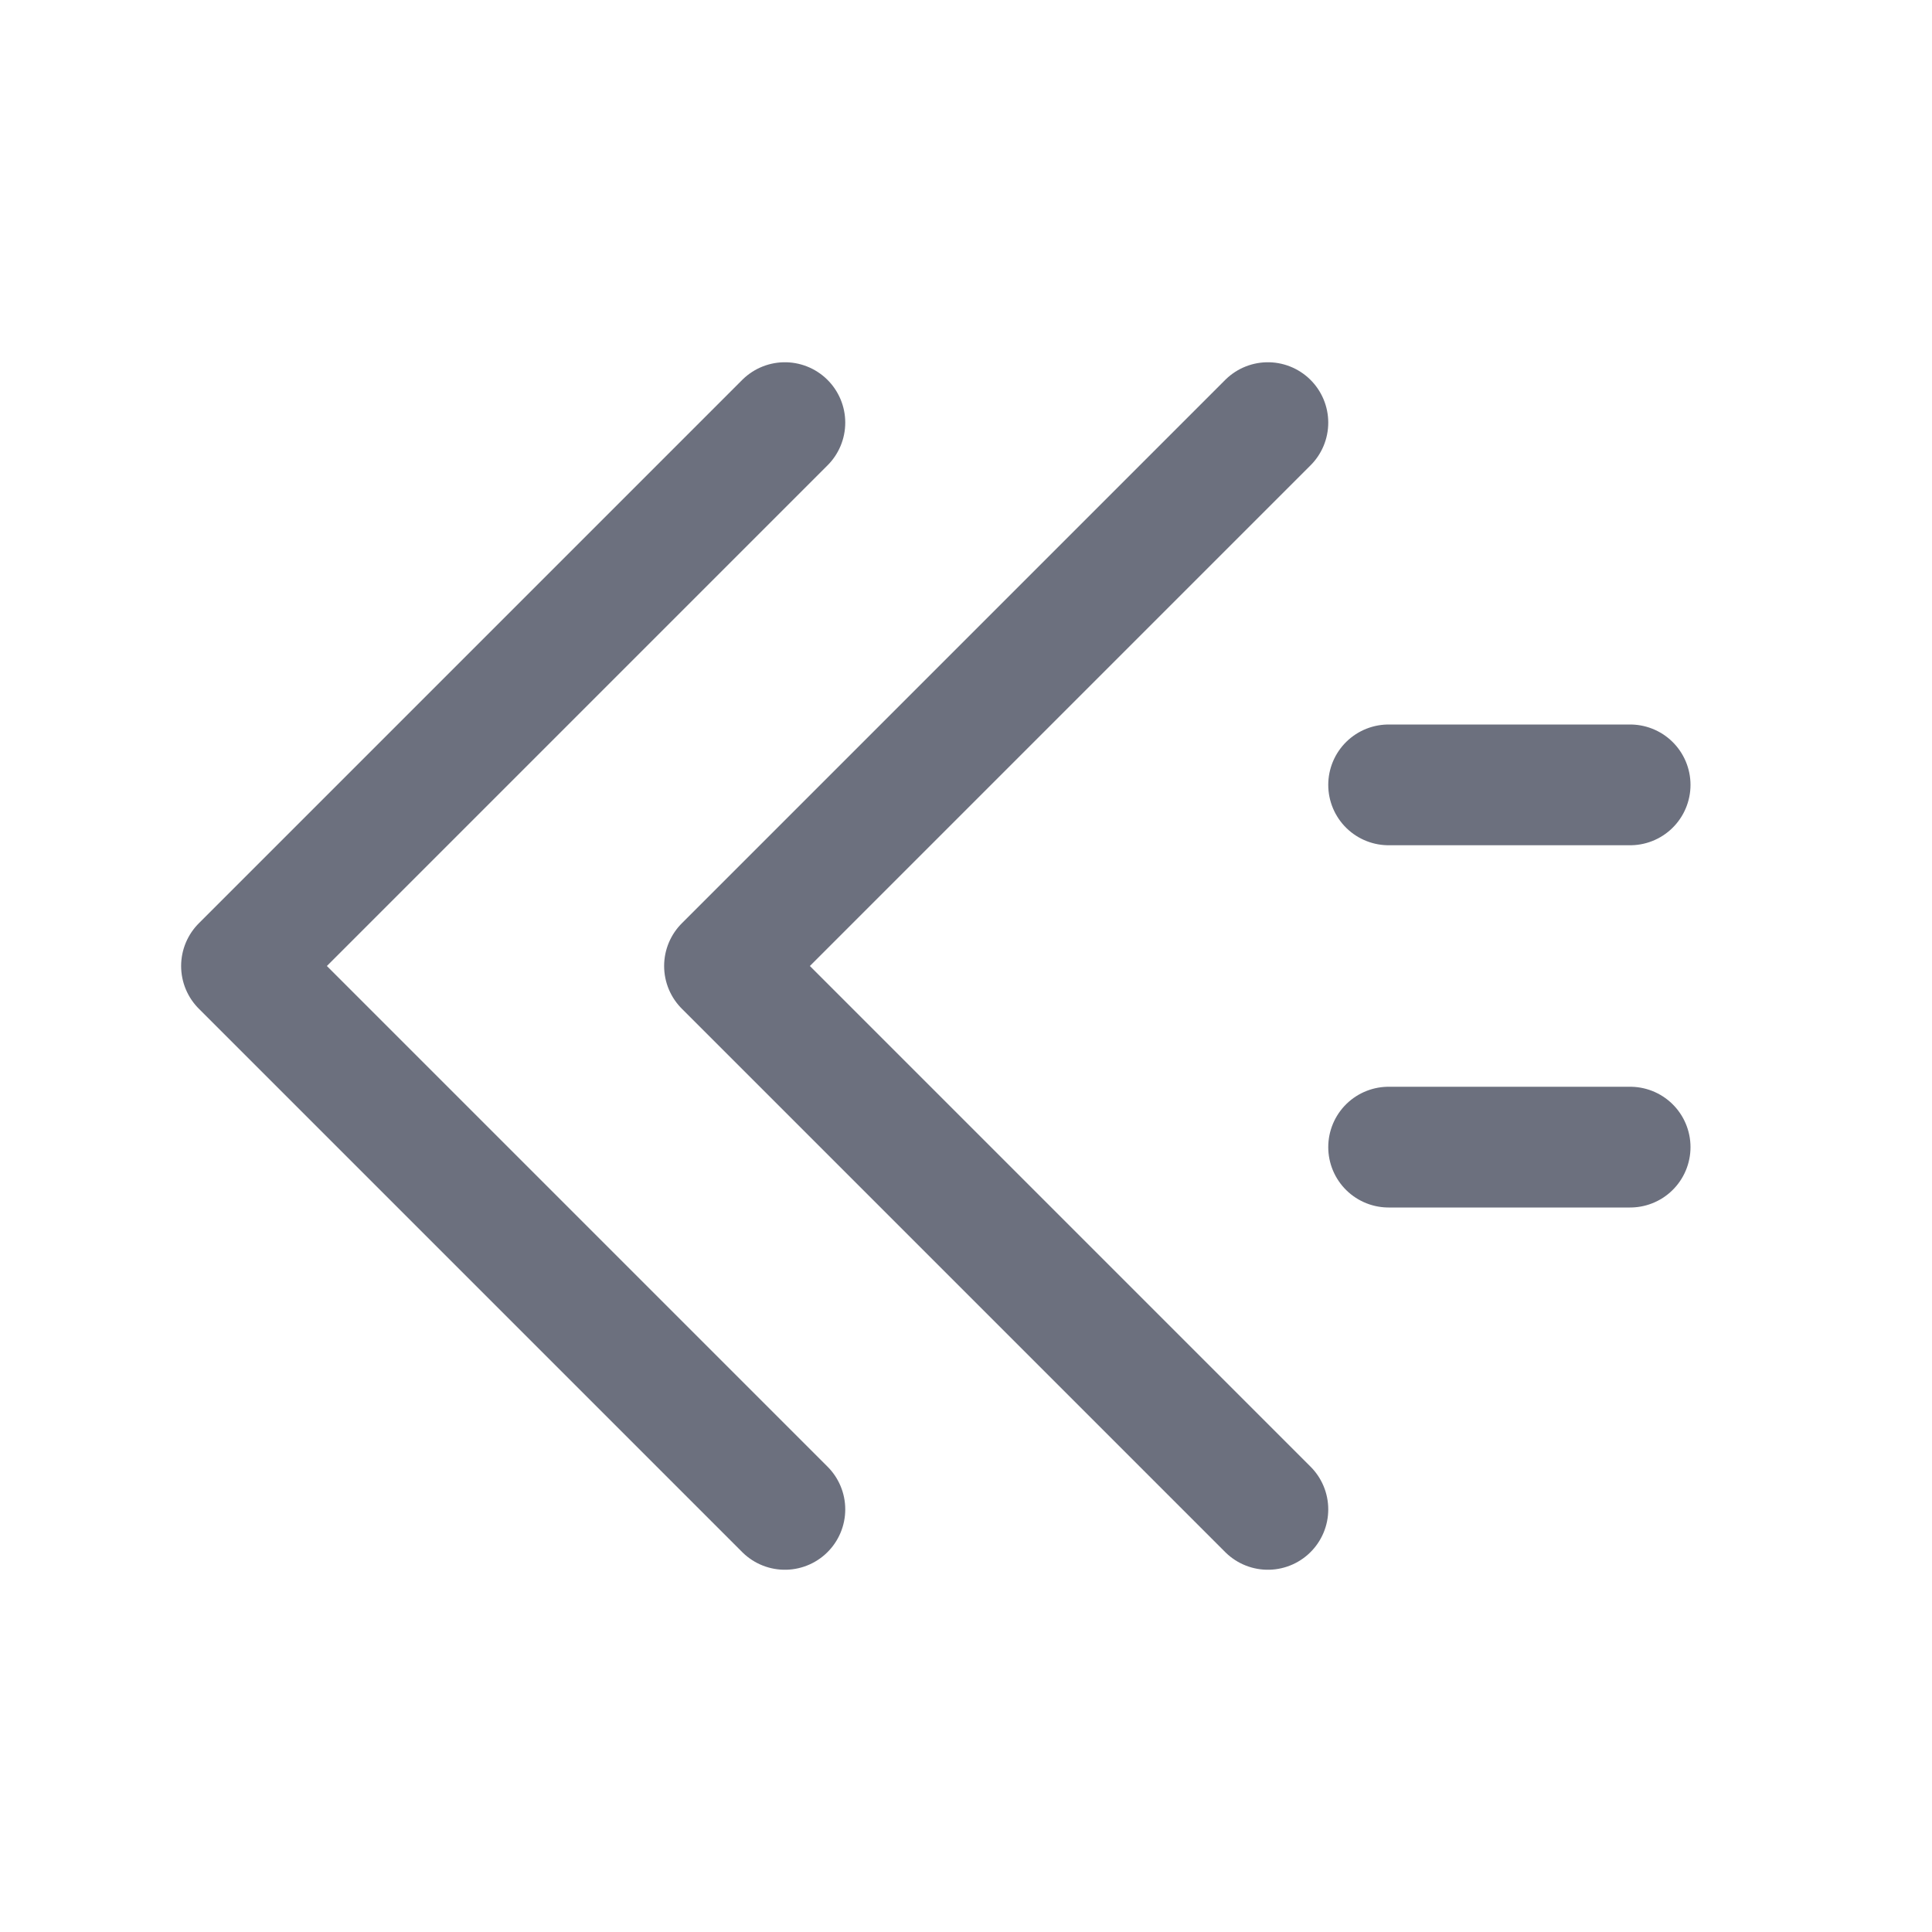 <svg width="16" height="16" viewBox="0 0 16 16" fill="none" xmlns="http://www.w3.org/2000/svg">
<path d="M6.5 12.5L2 8L6.5 3.5M10.5 12.5L6 8L10.5 3.5" stroke="#6C707E" stroke-linecap="round" stroke-linejoin="round"/>
<path d="M13.5 9.5H11.5" stroke="#6C707E" stroke-linecap="round"/>
<path d="M13.5 6.5H11.5" stroke="#6C707E" stroke-linecap="round"/>
</svg>

